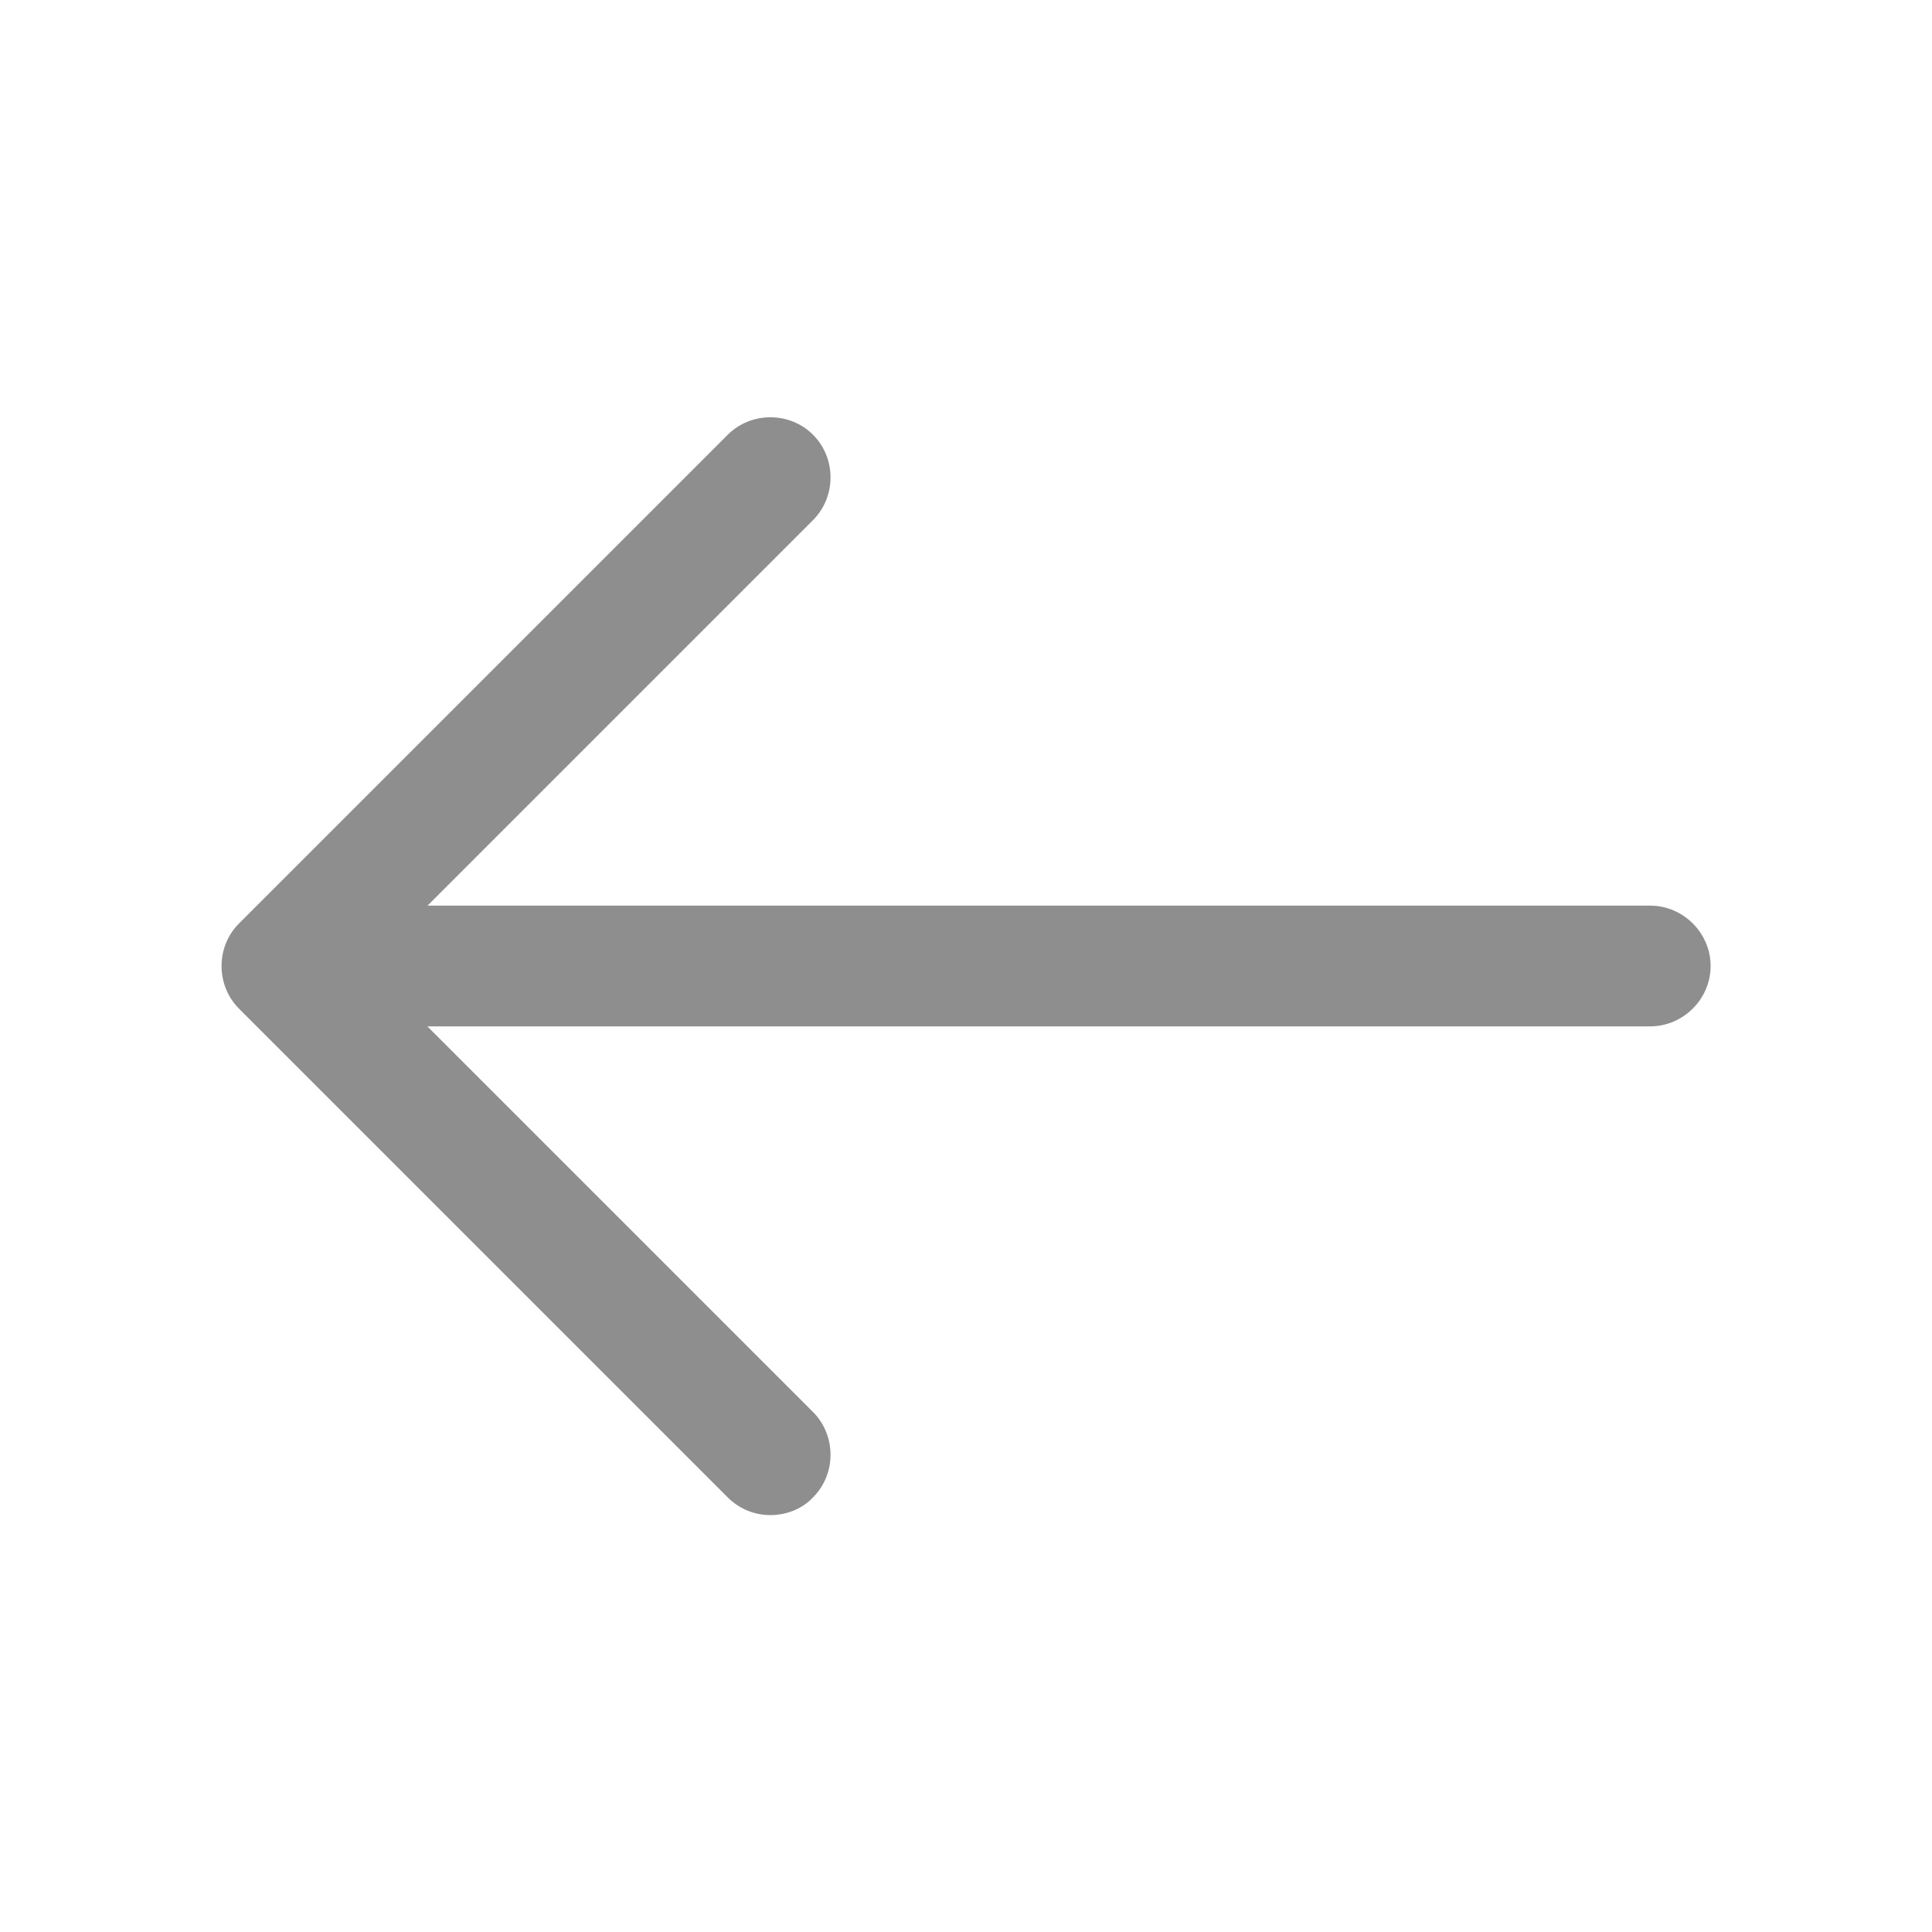 <svg width="29" height="29" viewBox="0 0 29 29" fill="none" xmlns="http://www.w3.org/2000/svg">
<g id="arrow-left">
<path id="Vector" d="M11.563 22.742C11.334 22.742 11.104 22.657 10.923 22.476L3.588 15.141C3.238 14.791 3.238 14.211 3.588 13.861L10.923 6.526C11.274 6.176 11.854 6.176 12.204 6.526C12.554 6.876 12.554 7.456 12.204 7.807L5.51 14.501L12.204 21.195C12.554 21.546 12.554 22.126 12.204 22.476C12.035 22.657 11.793 22.742 11.563 22.742Z" fill="#8E8E8E"/>
<path id="Vector_2" d="M24.771 15.406H4.435C3.939 15.406 3.528 14.995 3.528 14.5C3.528 14.005 3.939 13.594 4.435 13.594H24.771C25.266 13.594 25.677 14.005 25.677 14.5C25.677 14.995 25.266 15.406 24.771 15.406Z" fill="#8E8E8E"/>
</g>
</svg>
